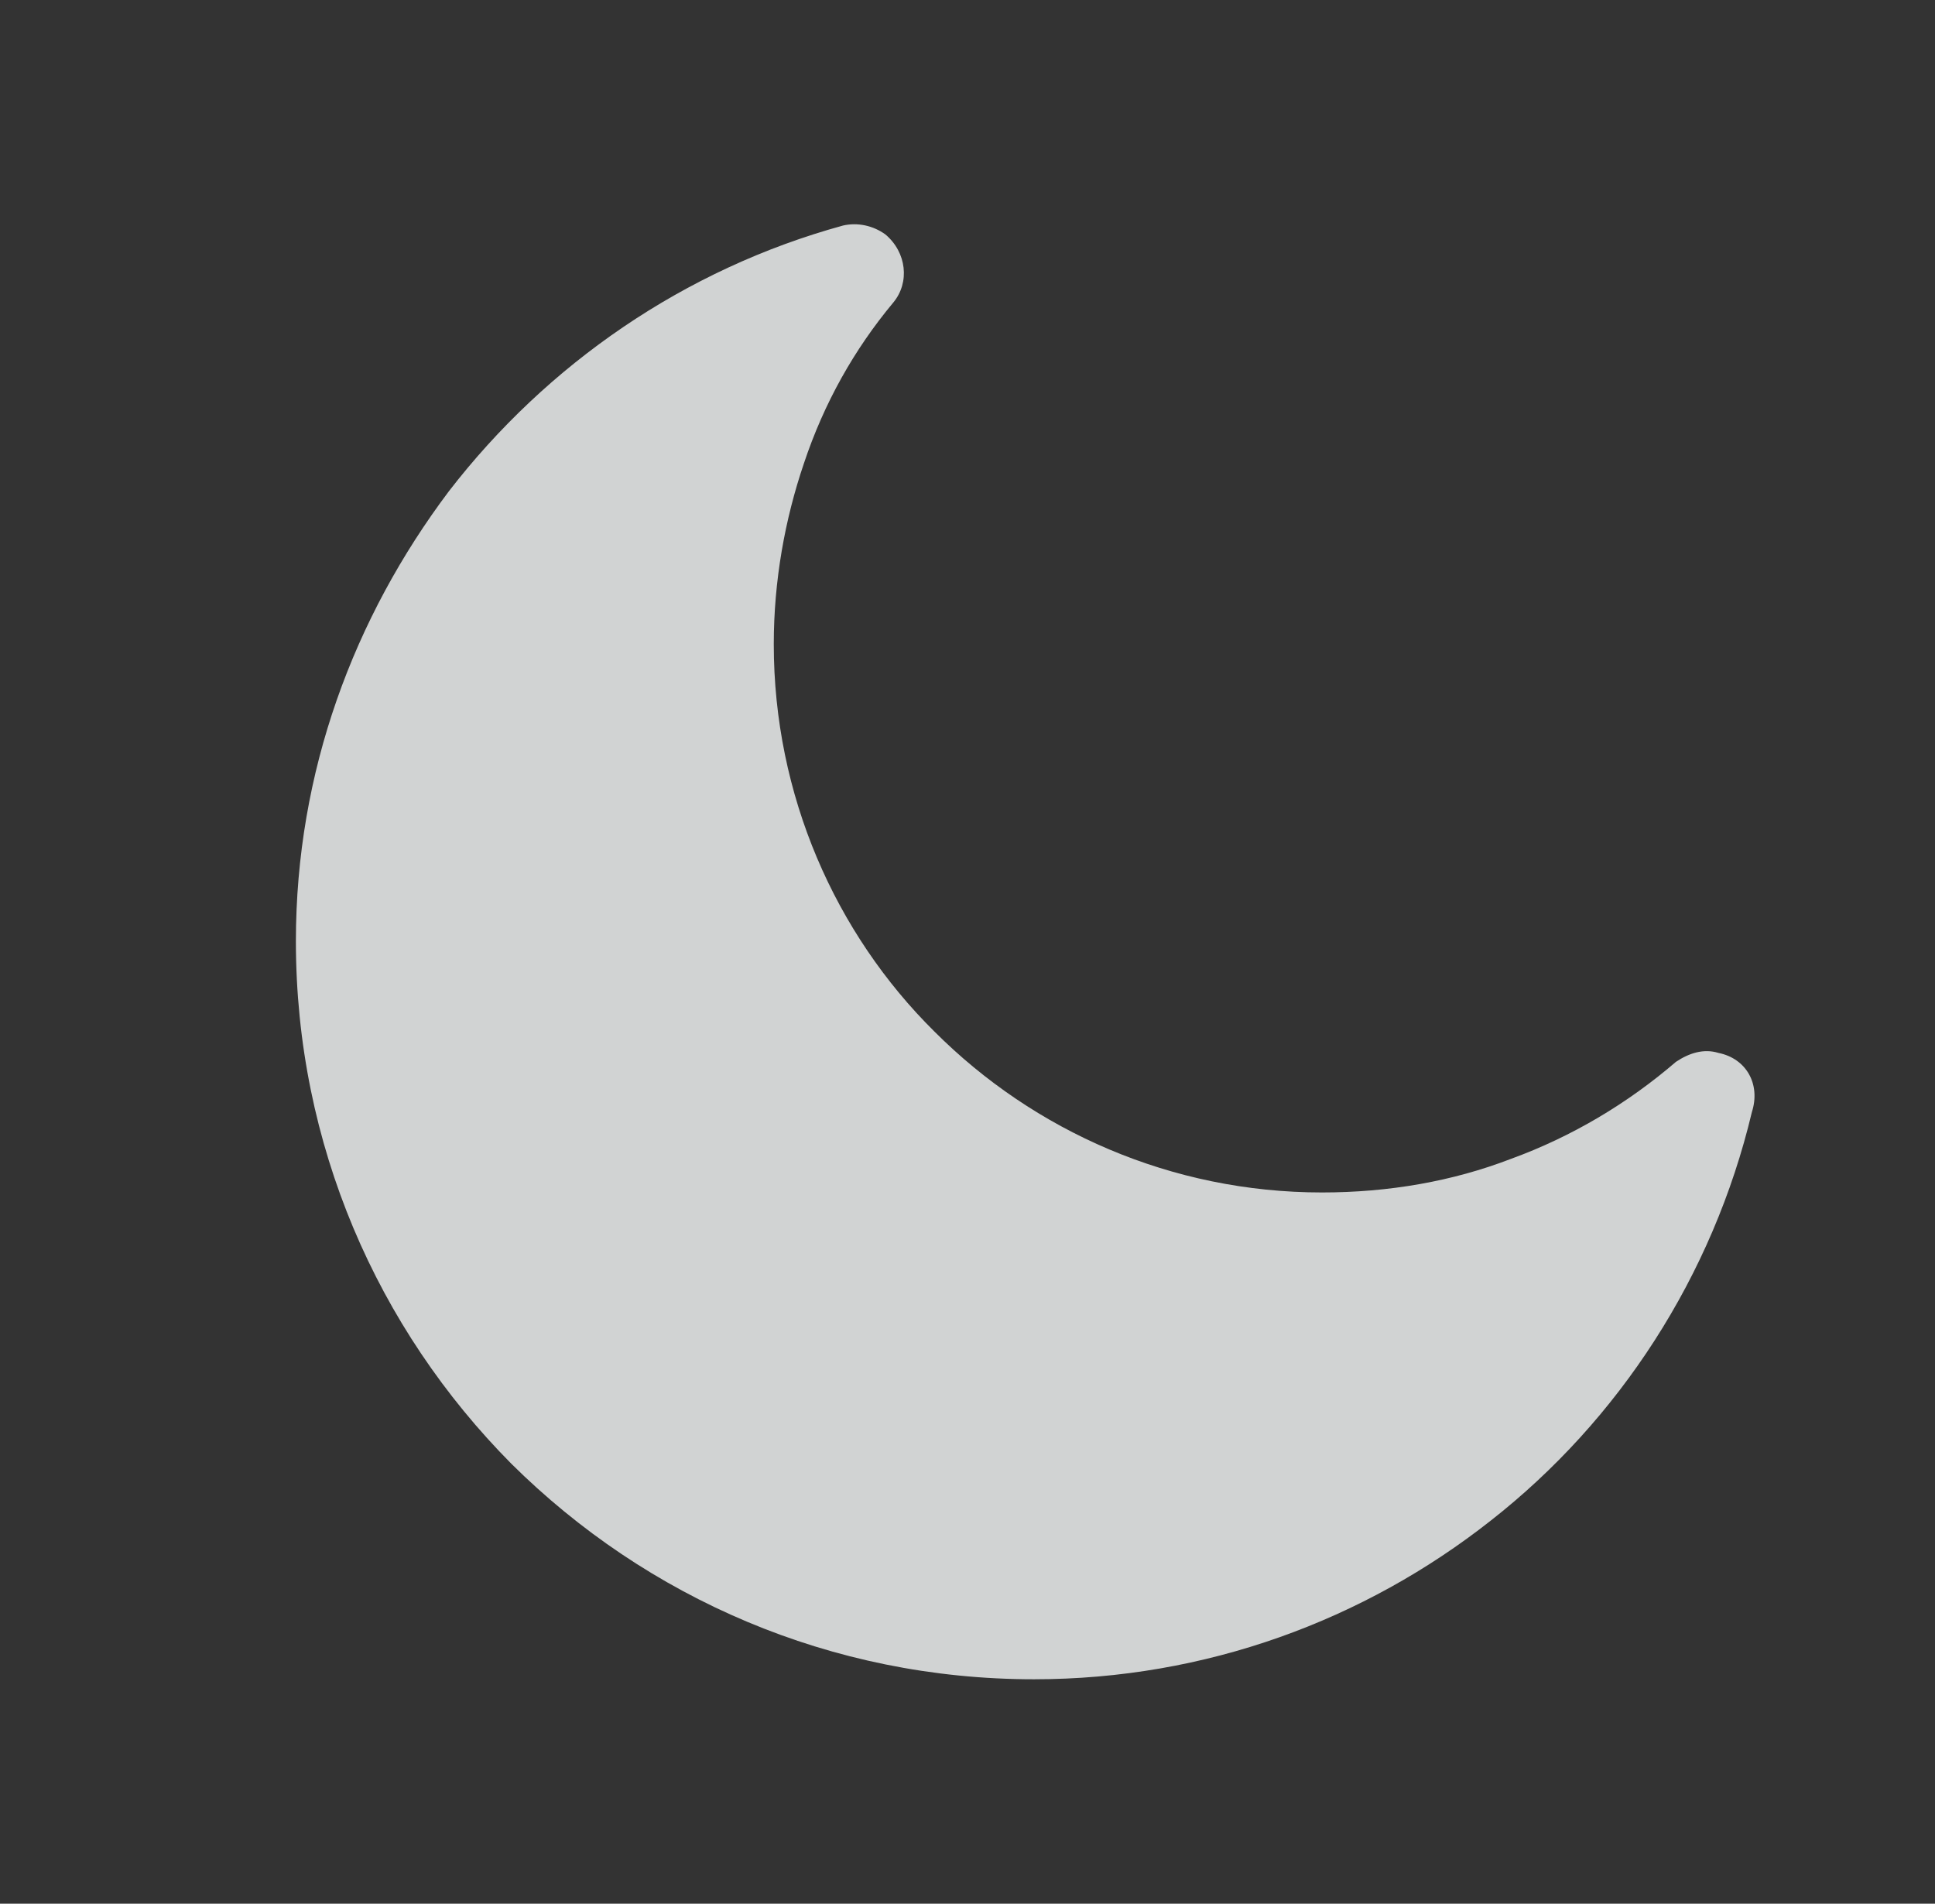 <?xml version="1.0" encoding="utf-8"?>
<!-- Generator: Adobe Illustrator 22.0.0, SVG Export Plug-In . SVG Version: 6.00 Build 0)  -->
<svg version="1.1" id="Capa_1" xmlns="http://www.w3.org/2000/svg" xmlns:xlink="http://www.w3.org/1999/xlink" x="0px" y="0px"
	 viewBox="0 0 17.33 17.05" enable-background="new 0 0 17.33 17.05" xml:space="preserve">
<rect x="0" y="0" width="17.33" height="17.05" fill="#333333" stroke="none"/>
<g>
	<g>
		<defs>
			<path id="SVGID_1_" d="M-93.27-63.15V61.2c0,5.66-4.56,10.28-10.32,10.63c-0.09,0.01-0.18,0.01-0.28,0.01
				c-0.14,0-0.28,0.01-0.43,0.01h-118.27c-0.14,0-0.28,0-0.43-0.01c-0.09,0-0.18-0.01-0.28-0.01c-5.76-0.35-10.32-4.98-10.32-10.63
				V-63.15c0-0.18,0.01-0.37,0.01-0.55c0-0.05,0-0.09,0.01-0.14c0.33-4.99,4.21-9.05,9.22-9.83h0c0.58-0.09,1.17-0.14,1.77-0.14
				h118.27c5.85,0,10.64,4.41,11,9.98c0.01,0.09,0.01,0.18,0.01,0.27c0,0.07,0,0.14,0.01,0.21C-93.28-63.29-93.27-63.22-93.27-63.15
				"/>
		</defs>
		<clipPath id="SVGID_2_">
			<use xlink:href="#SVGID_1_"  overflow="visible"/>
		</clipPath>
		<polygon clip-path="url(#SVGID_2_)" fill="#FFFFFF" points="724.69,-295.92 724.69,-295.95 -240.43,-295.95 -240.43,548.14 
			724.73,548.14 724.73,-295.95 724.69,-295.95 724.69,-295.92 724.65,-295.92 724.65,548.07 -240.36,548.07 -240.36,-295.88 
			724.69,-295.88 724.69,-295.92 724.65,-295.92 		"/>
	</g>
</g>
<g>
	<g>
		<path fill="#D1D3D3" d="M15.69,9.96c-0.35,1.47-1.19,2.76-2.34,3.66c-1.13,0.89-2.55,1.42-4.09,1.42c-1.82,0-3.47-0.73-4.68-1.93
			c-1.2-1.21-1.93-2.86-1.93-4.68c0-1.52,0.52-2.9,1.37-4.03C4.9,3.26,6.13,2.41,7.55,2.02c0.13-0.03,0.27,0,0.38,0.08
			C8.12,2.26,8.15,2.53,8,2.71c-0.35,0.42-0.62,0.9-0.8,1.44C7.03,4.65,6.93,5.2,6.93,5.77c0,1.35,0.55,2.59,1.44,3.47
			c0.89,0.89,2.12,1.44,3.47,1.44c0.6,0,1.17-0.1,1.69-0.3c0.55-0.2,1.05-0.5,1.48-0.87c0.12-0.08,0.25-0.12,0.38-0.08
			C15.64,9.48,15.77,9.71,15.69,9.96z"/>
	</g>
</g>
</svg>
